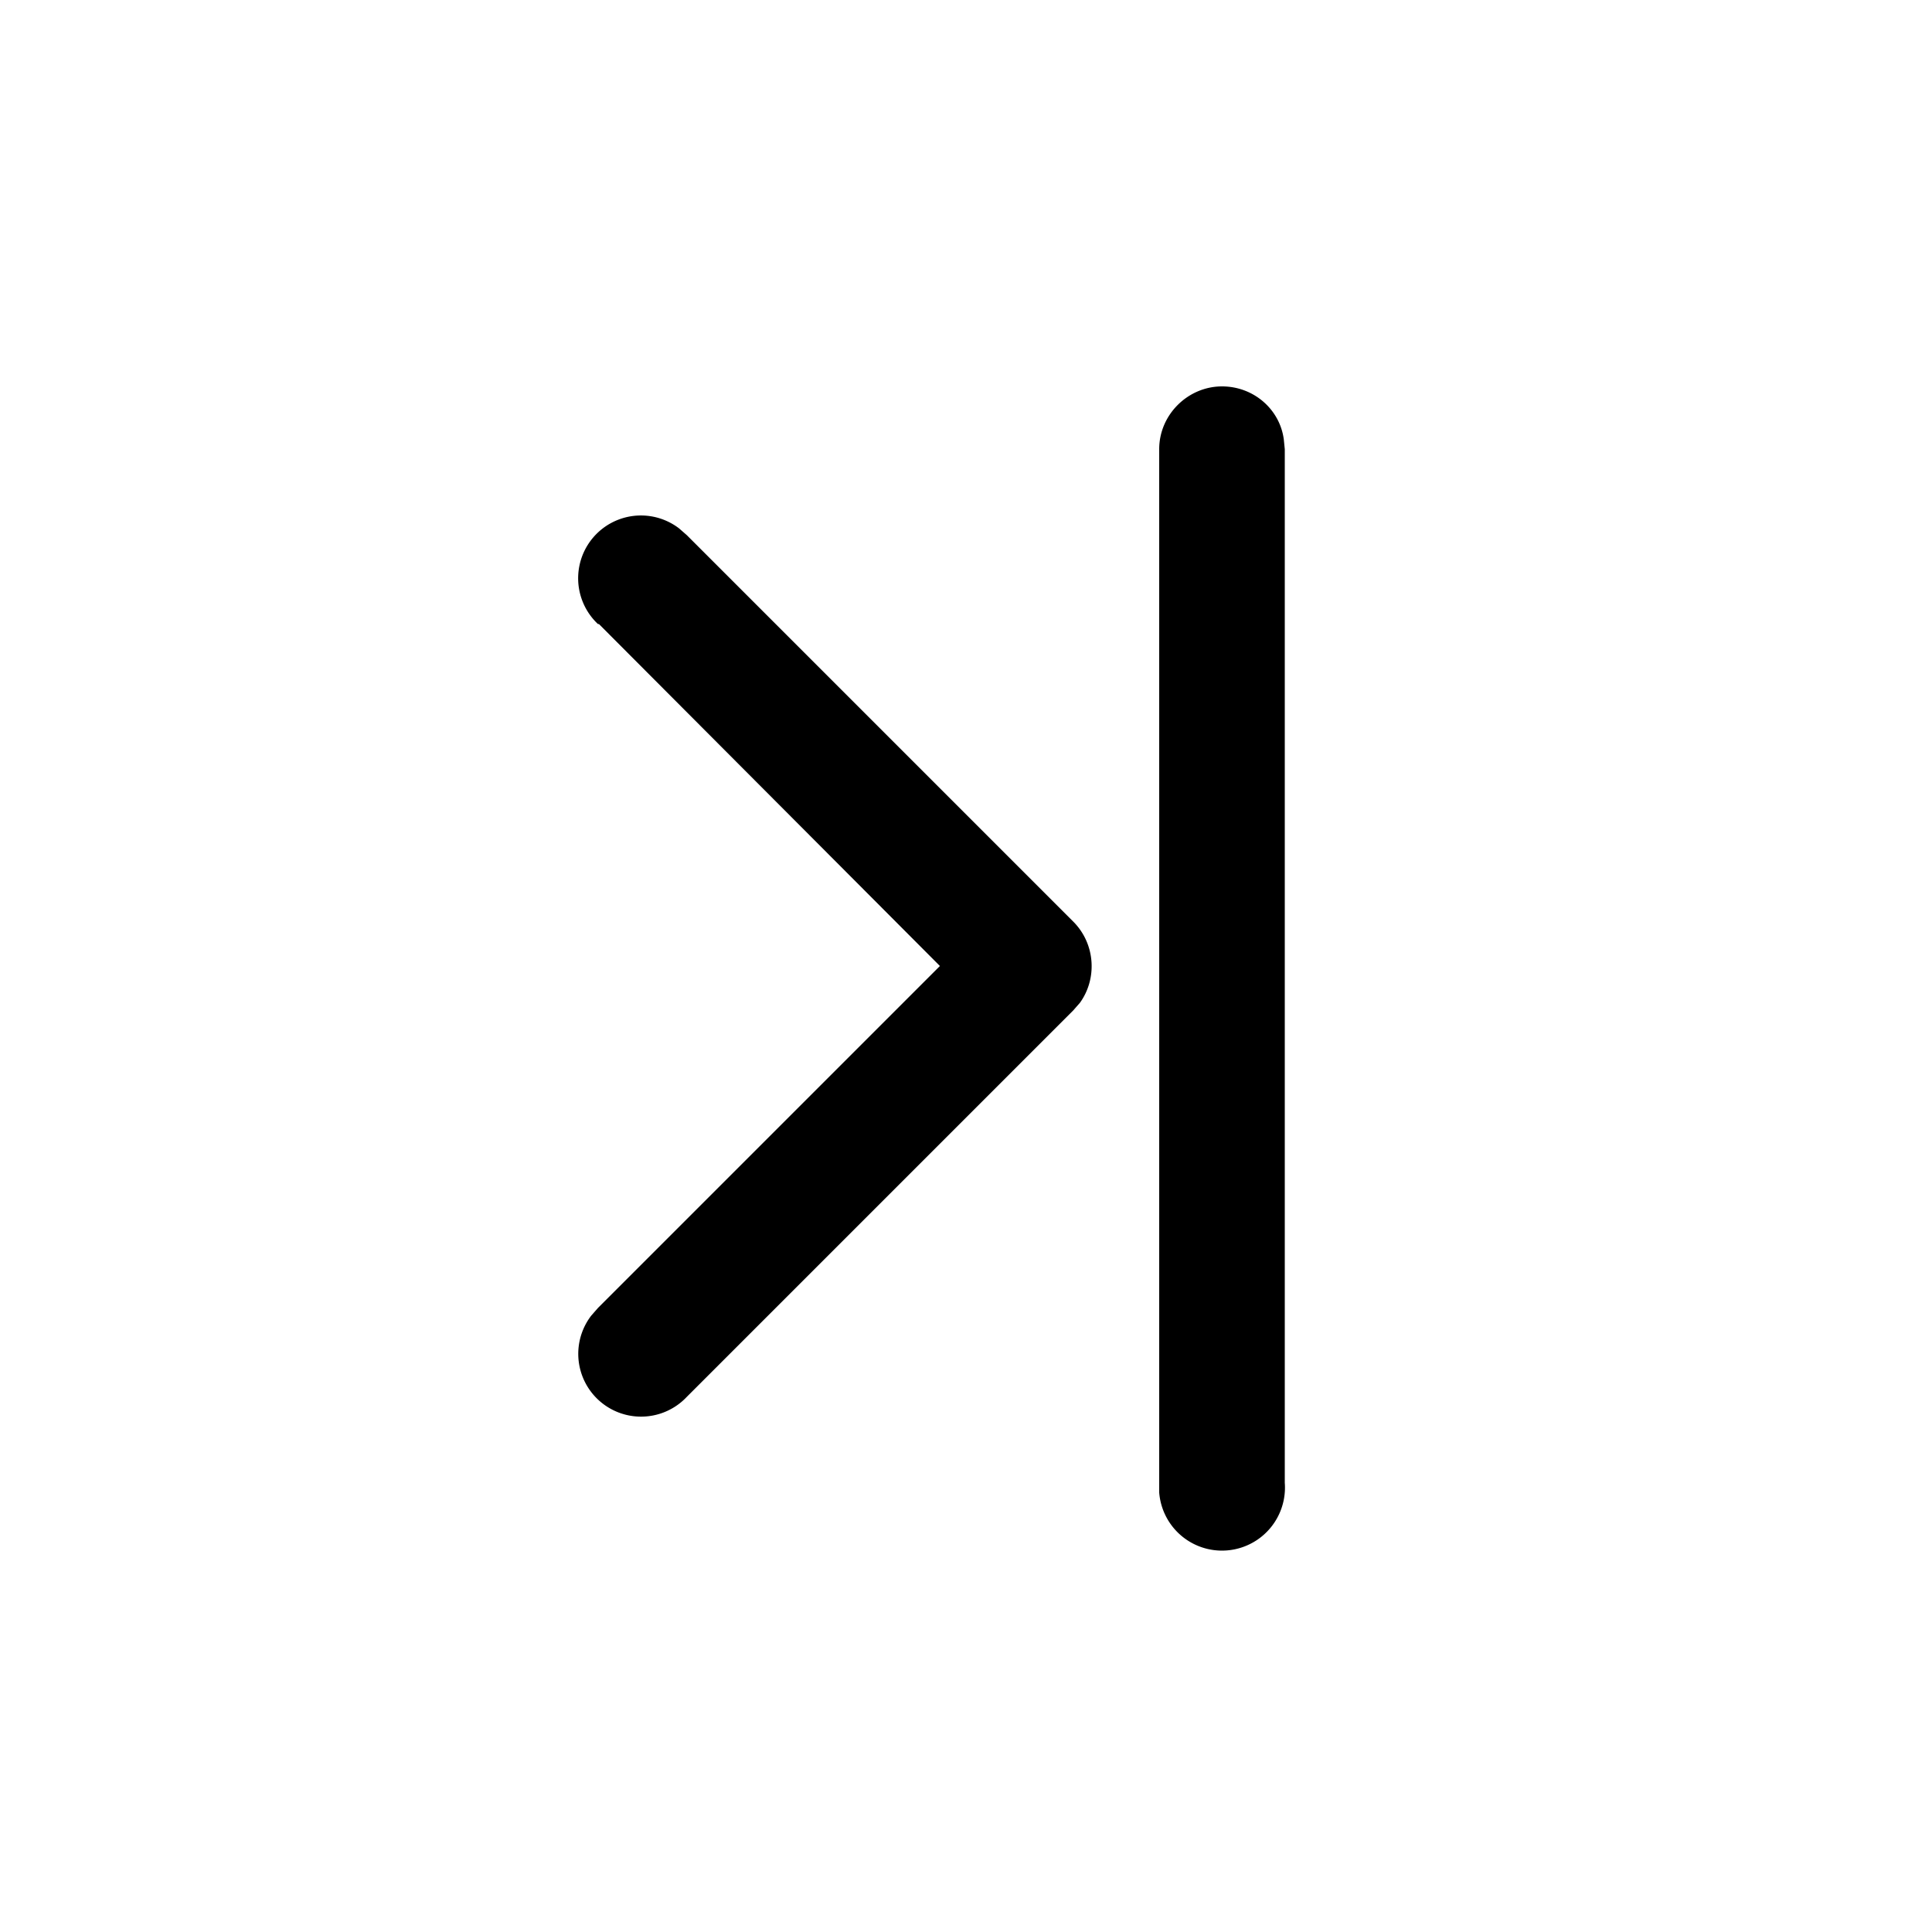 <svg width="20" height="20" aria-hidden="true" focusable="false" xmlns="http://www.w3.org/2000/svg"><path d="M6.19 6.46a.65.65 0 01.84-.99l.08.07 4 4c.23.23.25.59.07.84l-.07.08-4 4a.65.65 0 01-.99-.84l.07-.08L9.73 10 6.2 6.46zM12.65 4c.33 0 .6.24.64.55l.01.1v10.7a.65.65 0 01-1.3.1V4.65c0-.36.3-.65.65-.65z"/></svg>
